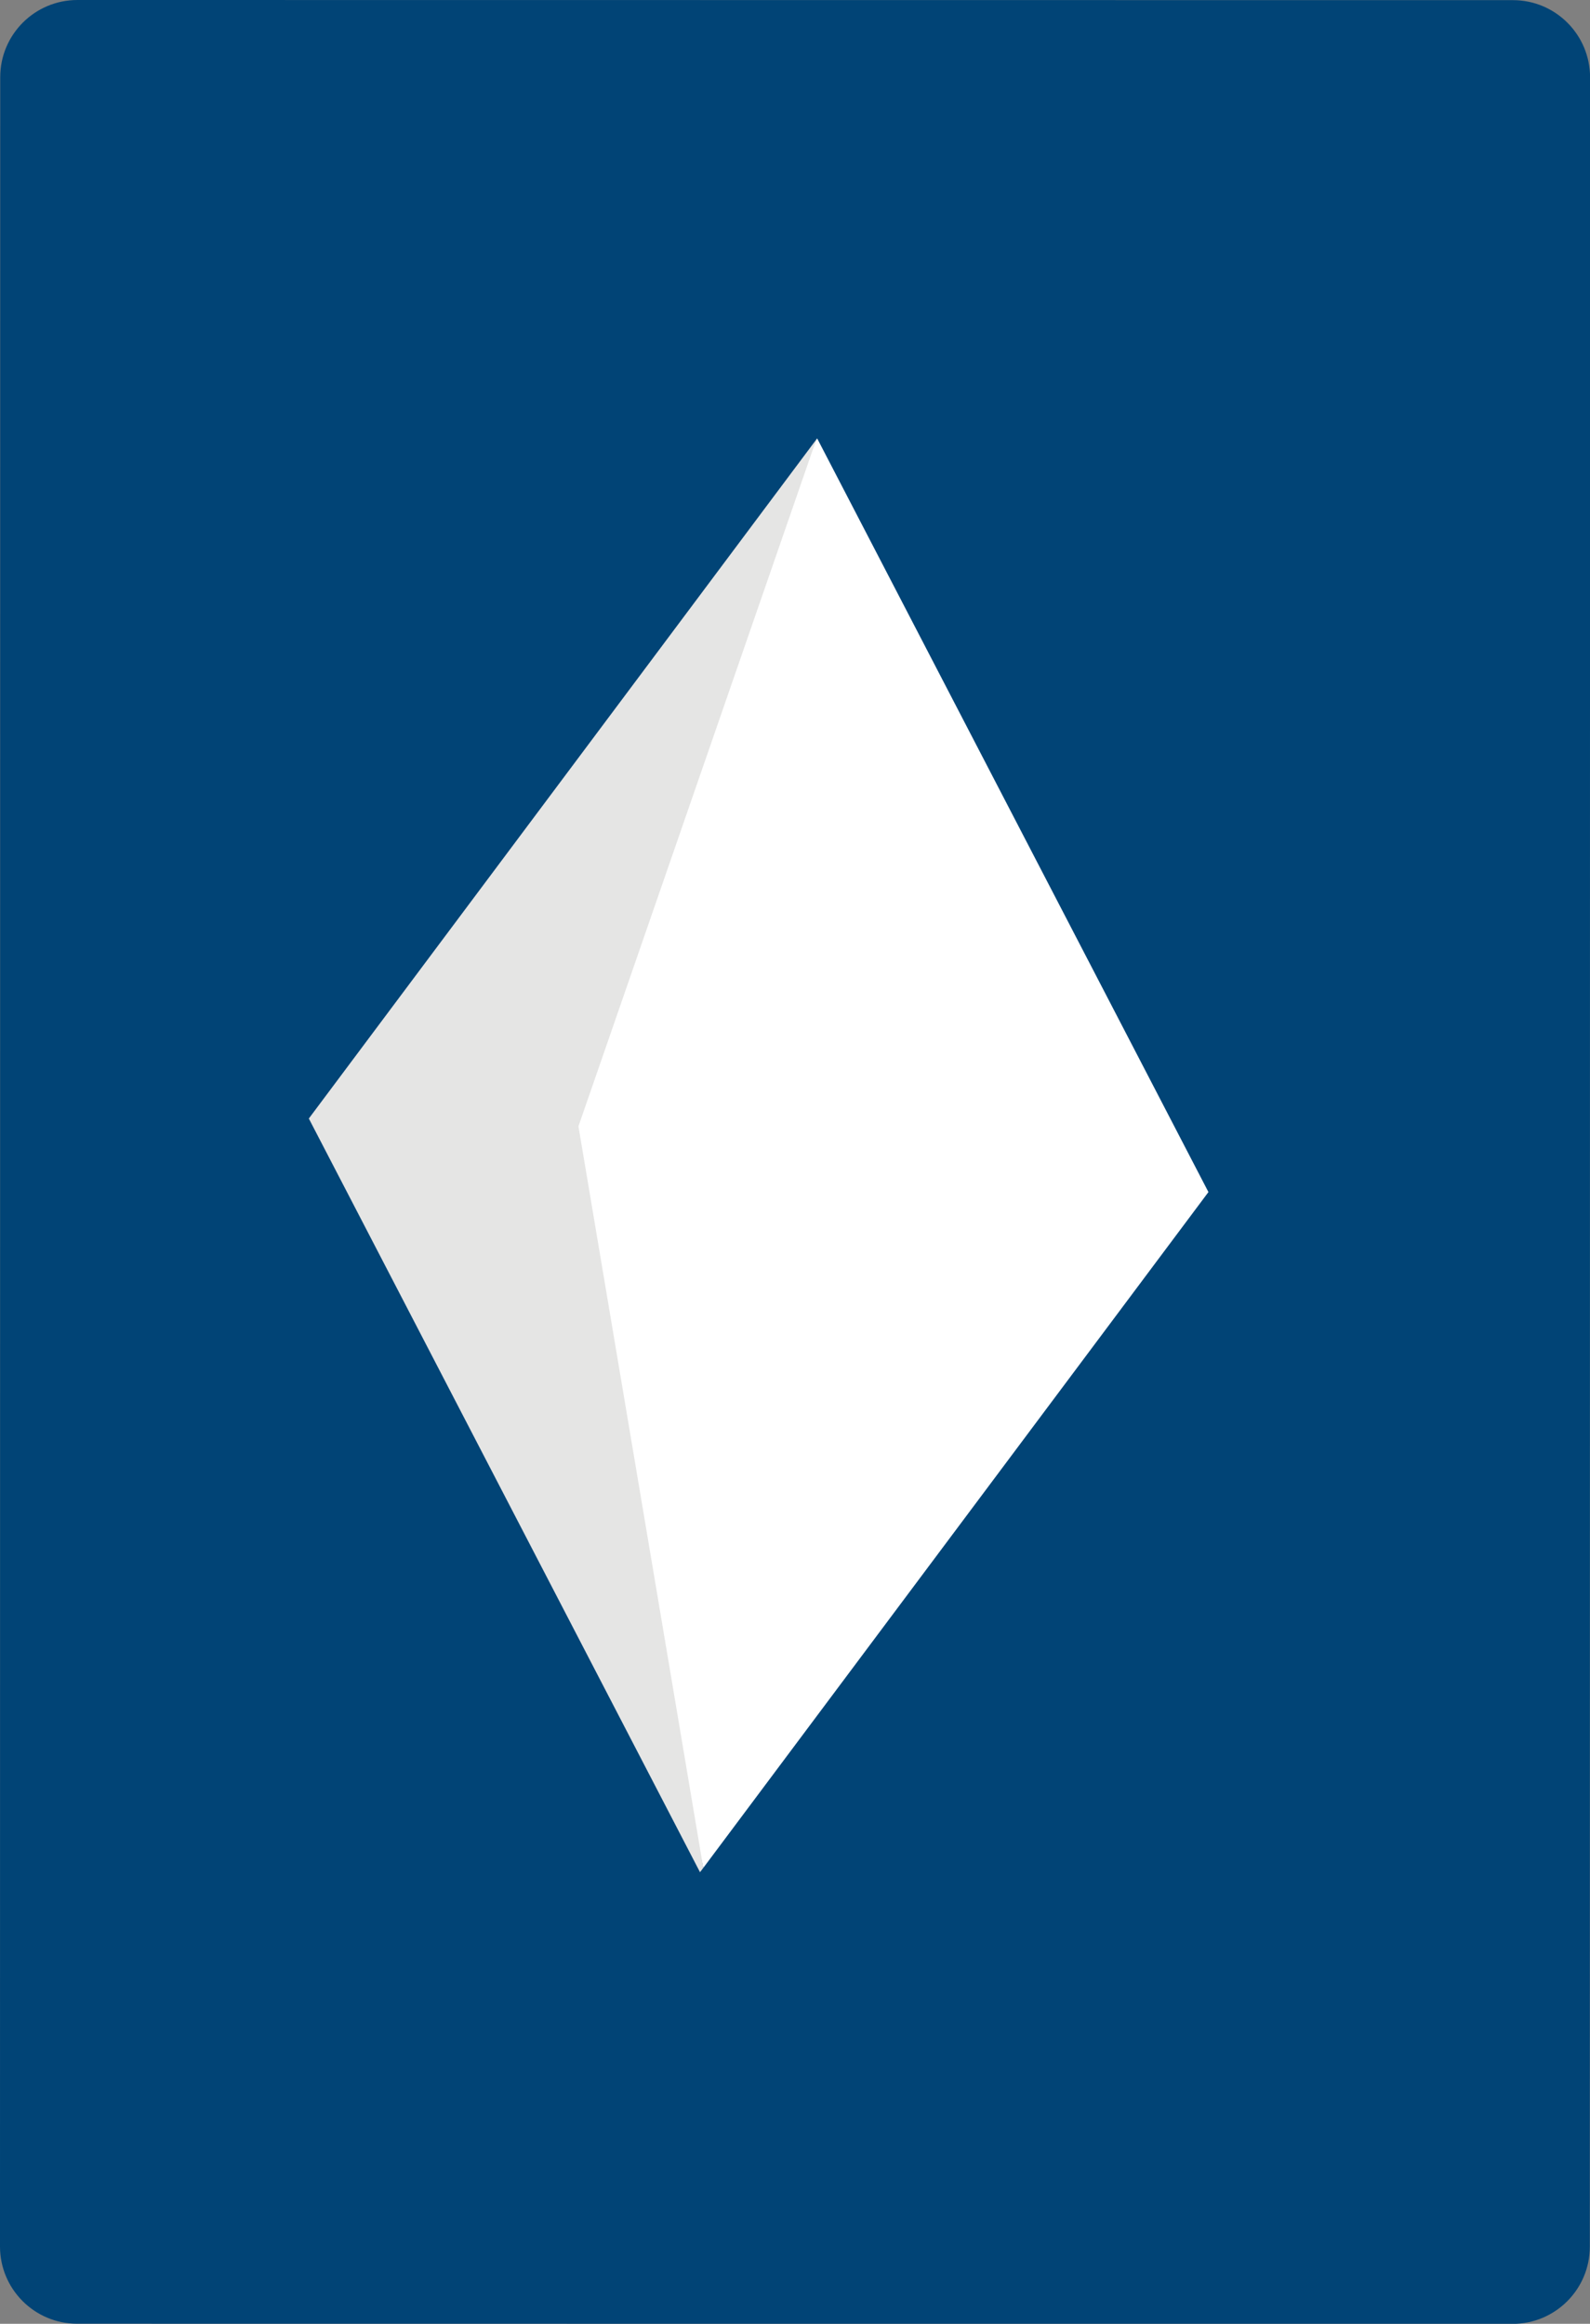 <svg version="1.1" id="图层_1" x="0px" y="0px" width="43.191px" height="63.105px" viewBox="0 0 43.191 63.105" enable-background="new 0 0 43.191 63.105" xml:space="preserve" xmlns="http://www.w3.org/2000/svg" xmlns:xlink="http://www.w3.org/1999/xlink" xmlns:xml="http://www.w3.org/XML/1998/namespace">
  <rect x="0" y="0" width="43.191" height="63.105" fill="#808080" stroke="none"/>
  <path fill="#014476" d="M43.186,61.01c0.001,1.158-0.938,2.097-2.097,2.097L2.096,63.103C0.938,63.103,0,62.163,0,61.006
	L0.006,2.097c0-1.159,0.938-2.096,2.097-2.097l38.994,0.004c1.157,0,2.095,0.938,2.096,2.097L43.186,61.01z" class="color c1"/>
  <polygon fill="#FFFFFF" points="19.104,50.725 32.826,32.372 22.198,11.906 22.175,11.934 14.803,30.658 " class="color c2"/>
  <polygon fill="#E5E5E4" points="15.713,30.586 22.175,11.934 8.389,30.375 19.015,50.842 19.104,50.725 " class="color c3"/>
</svg>
